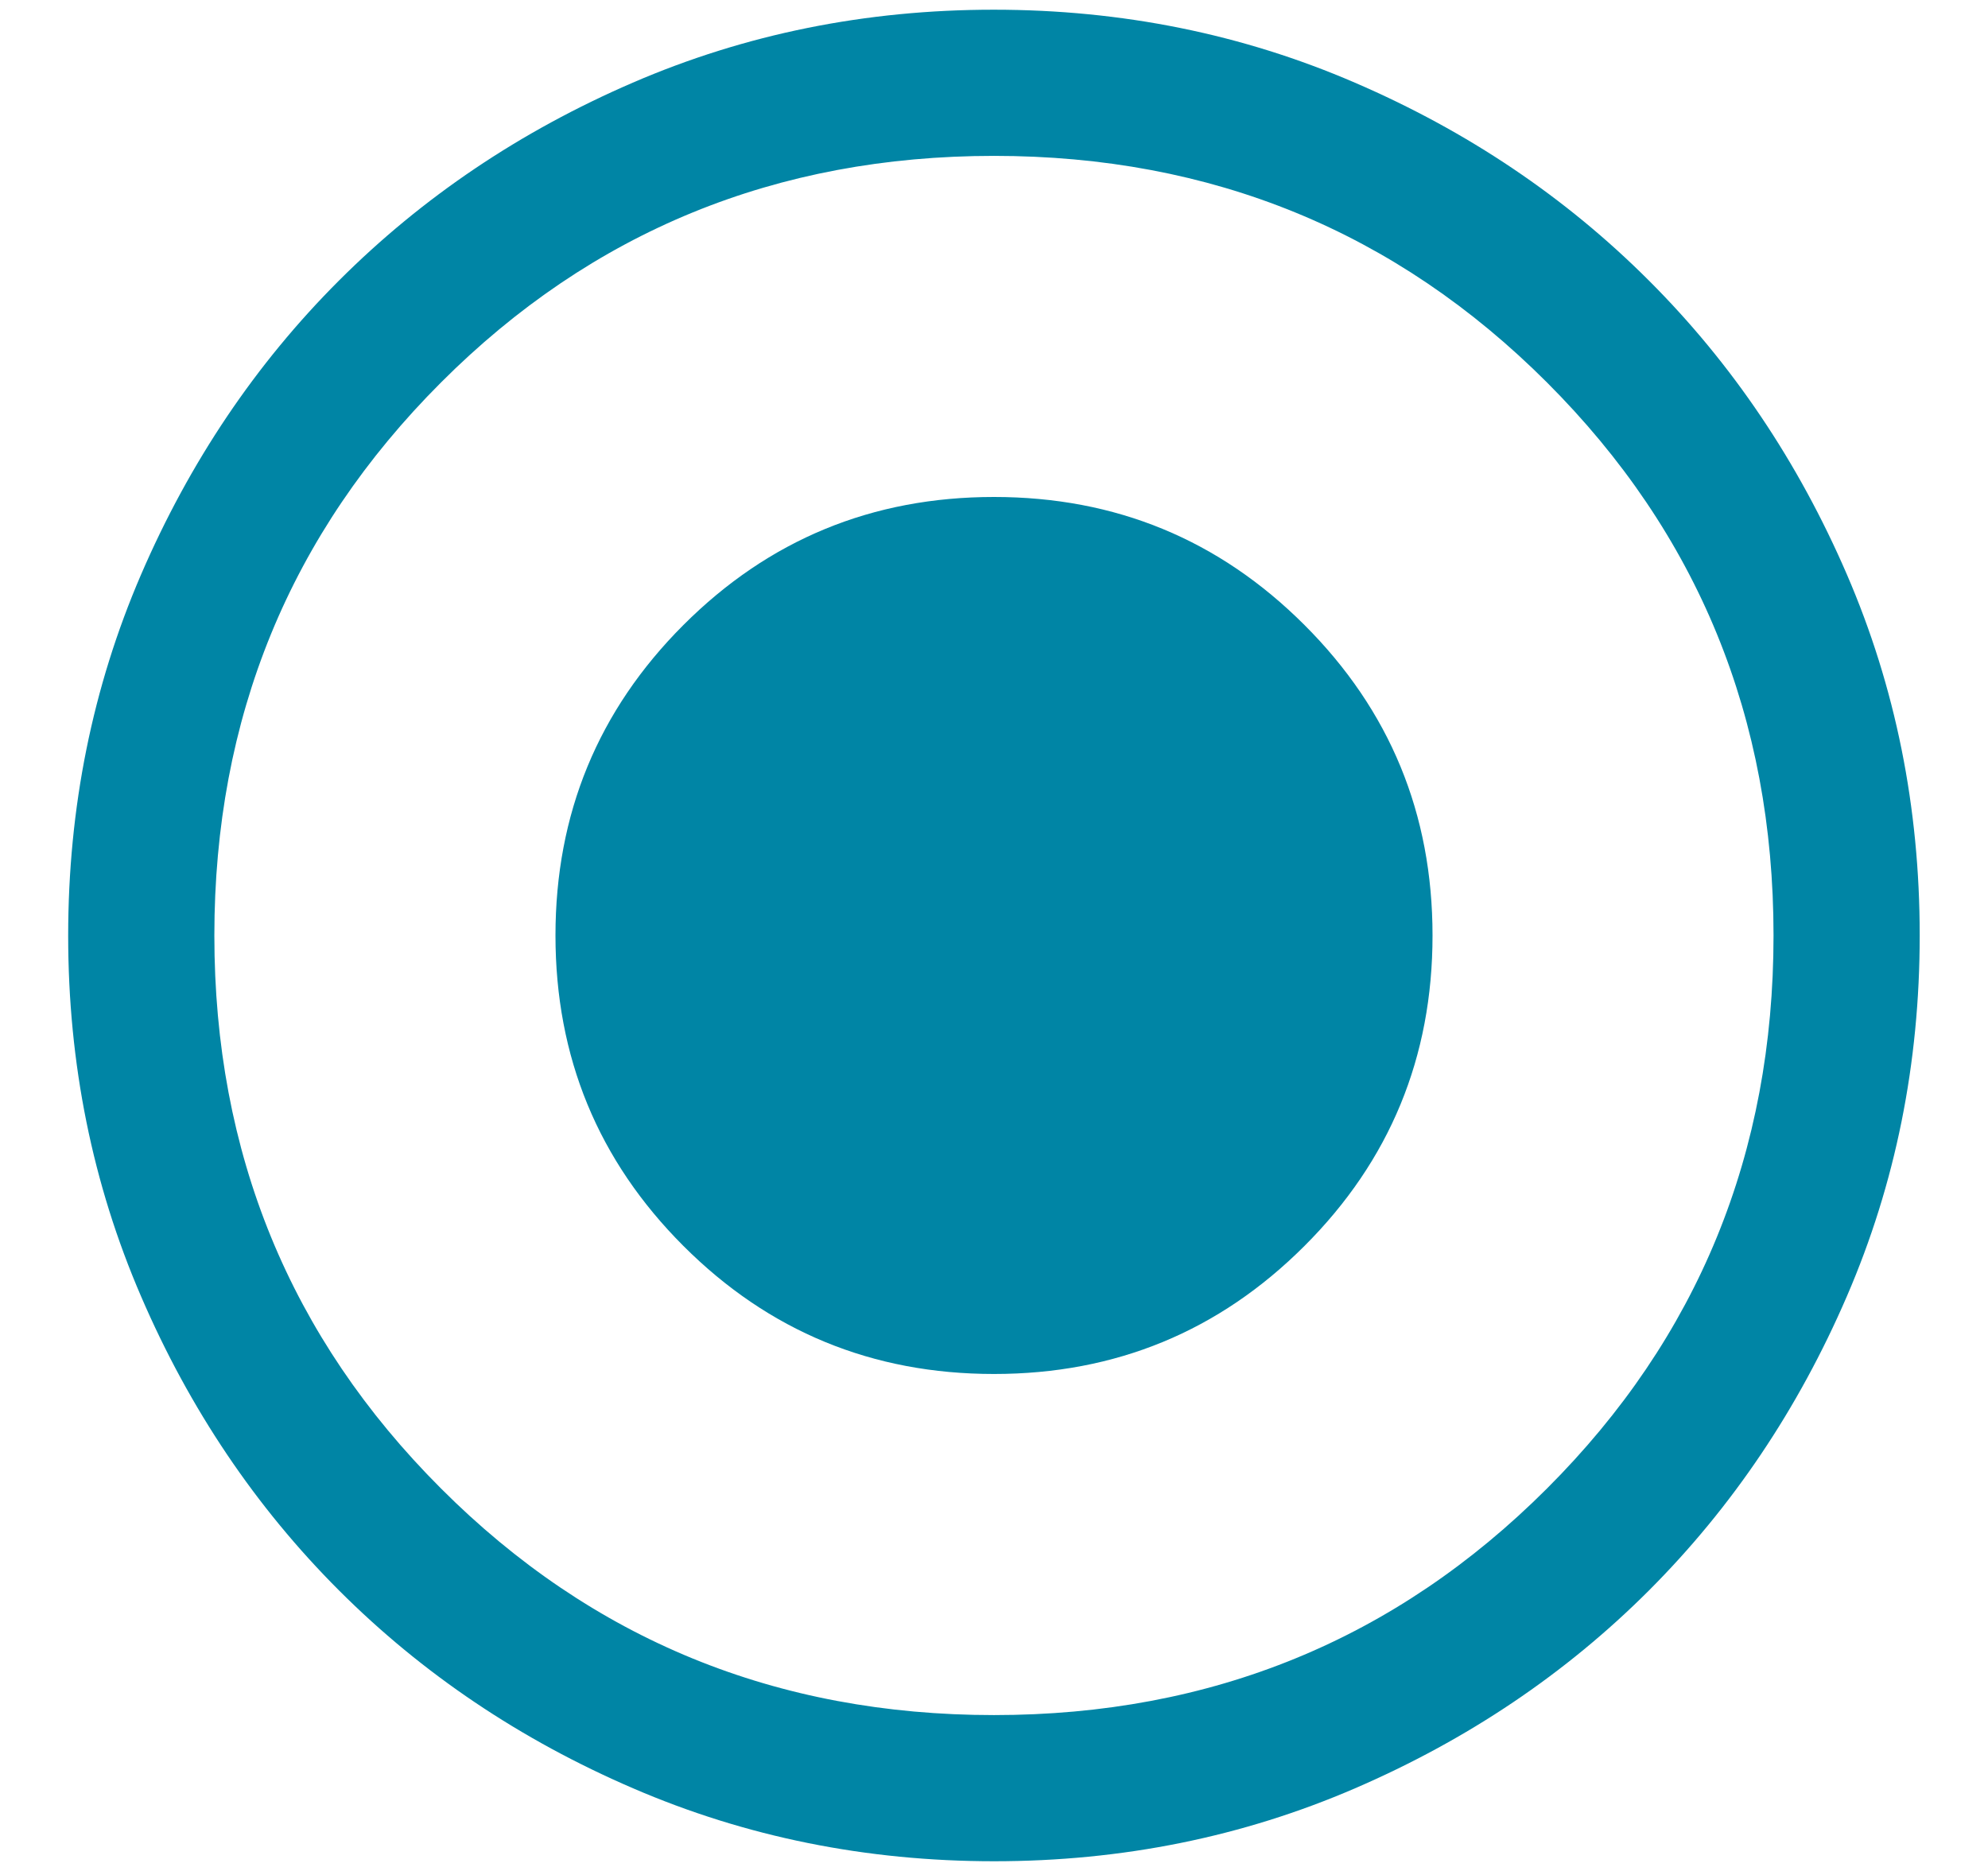 <svg width="17" height="16" viewBox="0 0 17 16" fill="none" xmlns="http://www.w3.org/2000/svg">
<path d="M8.5 11.75C9.54 11.75 10.425 11.385 11.155 10.655C11.885 9.926 12.25 9.041 12.25 8C12.25 6.959 11.885 6.074 11.155 5.345C10.425 4.615 9.54 4.25 8.5 4.25C7.459 4.25 6.574 4.615 5.844 5.345C5.115 6.074 4.75 6.959 4.75 8C4.75 9.041 5.115 9.926 5.844 10.655C6.574 11.385 7.459 11.75 8.5 11.75ZM8.501 15.917C7.406 15.917 6.377 15.709 5.413 15.293C4.45 14.878 3.612 14.314 2.899 13.601C2.187 12.889 1.622 12.051 1.207 11.088C0.791 10.125 0.583 9.096 0.583 8.002C0.583 6.907 0.791 5.877 1.206 4.914C1.622 3.95 2.186 3.112 2.898 2.4C3.611 1.687 4.448 1.123 5.411 0.707C6.374 0.291 7.403 0.083 8.498 0.083C9.593 0.083 10.623 0.291 11.586 0.707C12.549 1.122 13.387 1.686 14.1 2.399C14.813 3.111 15.377 3.949 15.793 4.912C16.209 5.875 16.416 6.904 16.416 7.999C16.416 9.094 16.209 10.123 15.793 11.086C15.377 12.05 14.813 12.888 14.101 13.601C13.389 14.313 12.551 14.877 11.588 15.293C10.625 15.709 9.596 15.917 8.501 15.917ZM8.5 14.667C10.361 14.667 11.937 14.021 13.229 12.729C14.521 11.438 15.166 9.861 15.166 8C15.166 6.139 14.521 4.563 13.229 3.271C11.937 1.979 10.361 1.333 8.5 1.333C6.639 1.333 5.062 1.979 3.771 3.271C2.479 4.563 1.833 6.139 1.833 8C1.833 9.861 2.479 11.438 3.771 12.729C5.062 14.021 6.639 14.667 8.5 14.667Z" fill="#0085A5"/>
</svg>
